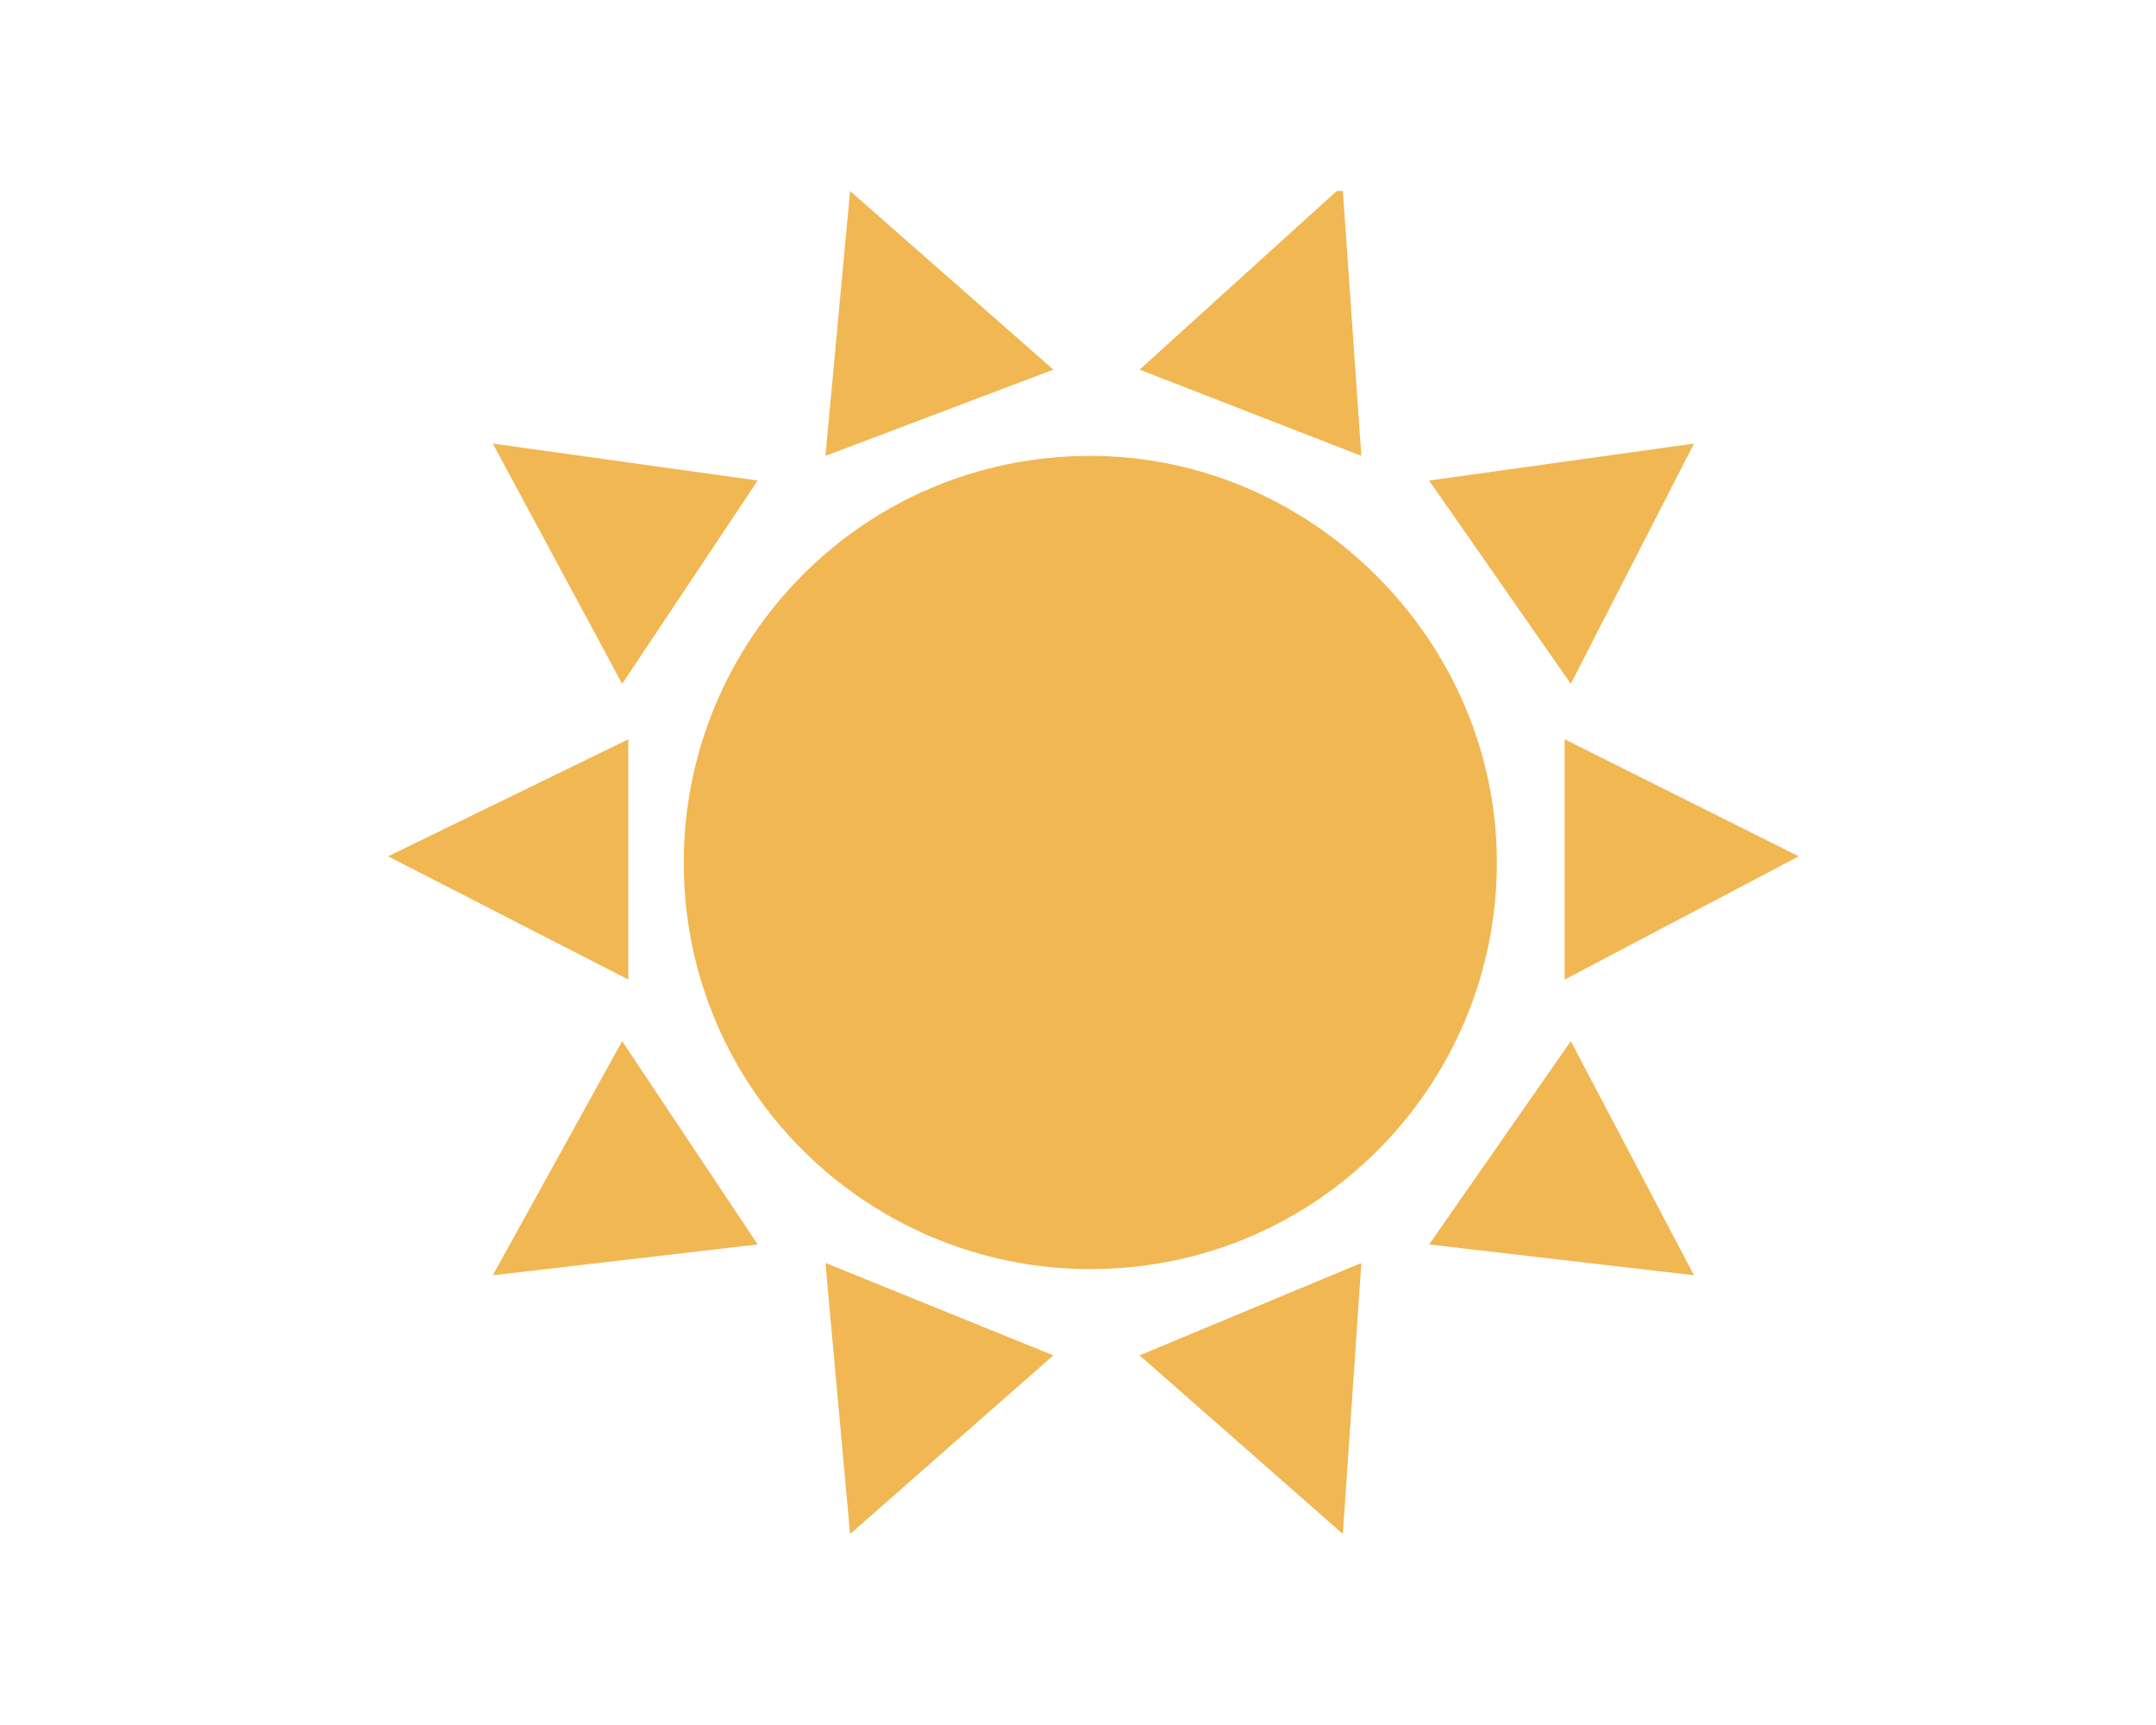 <?xml version="1.0" encoding="utf-8"?>
<!-- Generator: Adobe Illustrator 21.0.0, SVG Export Plug-In . SVG Version: 6.00 Build 0)  -->
<svg version="1.1" xmlns="http://www.w3.org/2000/svg" xmlns:xlink="http://www.w3.org/1999/xlink" x="0px" y="0px"
	 viewBox="0 0 35 28" style="enable-background:new 0 0 35 28;" xml:space="preserve">
<style type="text/css">
	.st0{fill:#098387;}
	.st1{clip-path:url(#SVGID_2_);fill:#FFFFFF;}
	.st2{clip-path:url(#SVGID_4_);fill:#FFFFFF;}
	.st3{clip-path:url(#SVGID_6_);fill:#098488;}
	.st4{clip-path:url(#SVGID_6_);fill:none;stroke:#098488;stroke-width:1.572;stroke-miterlimit:10;}
	.st5{clip-path:url(#SVGID_6_);fill:#078488;}
	.st6{fill:none;stroke:#9DB0BF;stroke-width:0.719;}
	.st7{fill:none;}
	.st8{fill:#F1DE63;}
	.st9{fill:#ECBA4C;}
	.st10{fill:#02ABB4;}
	.st11{fill:#23BBB8;}
	.st12{fill:#23BBB7;}
	.st13{fill:#00ABB4;}
	.st14{fill:#47BEAE;}
	.st15{fill:#F2F3F3;}
	.st16{fill:#FFFFFF;}
	.st17{fill:#9DAFBF;}
	.st18{fill:#9DB0BF;}
	.st19{fill:#9CAFBE;}
	.st20{fill:#F26F60;}
	.st21{fill:#D86A5A;}
	.st22{fill:#BF4E46;}
	.st23{fill:#F48772;}
	.st24{fill:#EFC95F;}
	.st25{fill:#EFC85F;}
	.st26{fill:#EFDC64;}
	.st27{fill:#9DB0C1;}
	.st28{fill:#9DAFC0;}
	.st29{fill:#DBDFE4;}
	.st30{clip-path:url(#SVGID_8_);}
	.st31{fill:#7F8F99;}
	.st32{fill:#016A6E;}
	.st33{fill:#F1B752;}
	.st34{fill:#F0B751;}
	.st35{fill:#018388;}
	.st36{fill:#0F4D6D;}
	.st37{fill:#6A777F;}
	.st38{fill:#8898A3;}
	.st39{fill:none;stroke:#8898A3;stroke-width:0.618;stroke-miterlimit:10;}
	.st40{fill:#6B797F;}
	.st41{fill:none;stroke:#9DB0BF;stroke-width:0.618;stroke-miterlimit:10;}
	.st42{fill:#025454;stroke:#025454;stroke-width:1.235;stroke-miterlimit:10;}
	.st43{fill:#025454;}
	.st44{fill:#018388;stroke:#018388;stroke-width:1.235;stroke-miterlimit:10;}
	.st45{fill:#0A8387;}
	.st46{fill:#D69E4C;}
	.st47{fill:#F9F9F9;}
	.st48{fill:#F8BD2B;}
	.st49{fill:#3C3C3C;}
	.st50{fill:#F0F0F0;}
	.st51{fill:#737373;}
	.st52{fill:#FFFFFF;stroke:#231F20;stroke-miterlimit:10;}
	.st53{fill:#C00000;}
	.st54{fill:#008000;}
	.st55{fill:#0070C0;}
	.st56{fill:#800080;}
	.st57{fill:#D60093;}
	.st58{fill:none;stroke:#CCCCCC;stroke-width:1.66;stroke-miterlimit:10;}
	.st59{fill:#999999;}
	.st60{fill:#CCCCCC;}
	.st61{fill:#E2E2E2;}
	.st62{fill:#BCBCBC;}
	.st63{fill:#FFFFFF;stroke:#E2E2E2;stroke-miterlimit:10;}
	.st64{clip-path:url(#SVGID_10_);fill:#7C95A4;}
	.st65{clip-path:url(#SVGID_10_);fill:none;stroke:#7F8F99;stroke-miterlimit:10;}
	.st66{clip-path:url(#SVGID_12_);fill:#7C95A4;}
	.st67{clip-path:url(#SVGID_12_);fill:none;stroke:#FFFFFF;stroke-miterlimit:10;}
	.st68{fill:none;stroke:#CCCCCC;stroke-width:2.206;stroke-miterlimit:10;}
	.st69{fill:none;stroke:#CCCCCC;stroke-width:2.208;stroke-miterlimit:10;}
	.st70{fill:#018388;stroke:#018388;stroke-width:2;stroke-miterlimit:10;}
	.st71{fill:none;stroke:#CCCCCC;stroke-width:2.666;stroke-miterlimit:10;}
	.st72{fill:none;stroke:#CCCCCC;stroke-width:2.668;stroke-miterlimit:10;}
	.st73{fill:#535E63;}
	.st74{fill:#025454;stroke:#025454;stroke-width:2;stroke-miterlimit:10;}
	.st75{fill:#EDEDED;}
	.st76{fill:none;stroke:#9DB0BF;stroke-width:0.882;stroke-miterlimit:10;}
	.st77{fill:#0B8287;}
	.st78{clip-path:url(#SVGID_14_);}
	.st79{fill:#DDDDDD;}
	.st80{fill:none;stroke:#F3F3F3;stroke-width:1.272;}
	.st81{clip-path:url(#SVGID_16_);fill:#7C95A4;}
	.st82{clip-path:url(#SVGID_16_);fill:none;stroke:#7D93A1;stroke-width:0.636;stroke-miterlimit:10;}
	.st83{fill:none;stroke:#231F20;stroke-width:0.636;}
	.st84{fill:none;stroke:#9CAFBE;stroke-width:0.636;}
	.st85{fill:#7C95A4;}
	.st86{fill:none;stroke:#7C95A4;stroke-width:0.382;stroke-miterlimit:10;}
	.st87{fill:none;stroke:#9DB0BF;stroke-width:0.636;stroke-miterlimit:10;}
	.st88{clip-path:url(#SVGID_18_);fill:#7C95A4;}
	.st89{clip-path:url(#SVGID_18_);fill:none;stroke:#7D93A1;stroke-width:0.636;stroke-miterlimit:10;}
	.st90{clip-path:url(#SVGID_20_);fill:#7C95A4;}
	.st91{clip-path:url(#SVGID_20_);fill:none;stroke:#7C95A4;stroke-width:0.636;stroke-miterlimit:10;}
	.st92{fill:none;stroke:#016A6E;stroke-width:1.55;stroke-miterlimit:10;}
	.st93{fill:none;stroke:#7C94A4;stroke-width:1.5;stroke-linecap:round;stroke-linejoin:round;stroke-dasharray:0,3;}
	.st94{fill:none;stroke:#7C94A4;stroke-width:1.272;stroke-linecap:round;stroke-linejoin:round;}
	.st95{fill:#DCDDE8;}
	.st96{fill:#F2F3F4;}
	.st97{fill:#DCDFE6;}
	.st98{fill:#8494A0;stroke:#8494A0;stroke-width:0.616;stroke-miterlimit:10;}
	.st99{fill:none;stroke:#DBE2E1;stroke-width:1.272;stroke-miterlimit:3;}
	.st100{clip-path:url(#SVGID_22_);fill:#DAE1E0;}
	.st101{clip-path:url(#SVGID_24_);fill:#DAE1E0;}
	.st102{fill:#231F20;}
	.st103{clip-path:url(#SVGID_26_);fill:#DAE1E0;}
	.st104{clip-path:url(#SVGID_28_);fill:#DAE1E0;}
	.st105{opacity:0.8;fill:#FFFFFF;}
	.st106{fill:none;stroke:#FFFFFF;stroke-width:2.908;stroke-linecap:round;stroke-miterlimit:10;}
	.st107{clip-path:url(#SVGID_30_);fill:#7C95A4;}
	.st108{clip-path:url(#SVGID_30_);fill:none;stroke:#3C3C3C;stroke-width:0.636;stroke-miterlimit:10;}
	.st109{clip-path:url(#SVGID_32_);fill:#7C95A4;}
	.st110{clip-path:url(#SVGID_32_);fill:none;stroke:#3C3C3C;stroke-width:0.636;stroke-miterlimit:10;}
	.st111{clip-path:url(#SVGID_34_);}
	.st112{clip-path:url(#SVGID_36_);fill:#7C95A4;}
	.st113{clip-path:url(#SVGID_36_);fill:none;stroke:#7C95A4;stroke-width:0.636;stroke-miterlimit:10;}
	.st114{clip-path:url(#SVGID_38_);fill:#7C95A4;}
	.st115{clip-path:url(#SVGID_38_);fill:none;stroke:#3C3C3C;stroke-width:0.636;stroke-miterlimit:10;}
	.st116{fill:#F2F3F3;stroke:#DBDFE4;stroke-width:1;}
	.st117{fill:#018388;stroke:#018388;stroke-width:1.765;stroke-miterlimit:10;}
	.st118{fill:none;stroke:#DBDFE4;stroke-width:1.5;stroke-linecap:round;stroke-linejoin:round;stroke-dasharray:0,3;}
	.st119{fill:#ED1C24;}
	.st120{fill:none;stroke:#8898A3;stroke-width:0.882;stroke-miterlimit:10;}
</style>
<g id="Guides">
</g>
<g id="Icons">
</g>
<g id="Colors">
</g>
<g id="Layout">
	<g>
		<g>
			<g>
				<g>
					<polygon class="st33" points="10.2,12 6.3,13.9 10.2,15.9 					"/>
					<polygon class="st33" points="25.4,12 25.4,15.9 29.2,13.9 					"/>
					<polygon class="st33" points="12.3,7.8 8,7.2 10.1,11.1 					"/>
					<polygon class="st33" points="27.5,7.2 23.2,7.8 25.5,11.1 					"/>
					<polygon class="st33" points="21.7,3.1 18.5,6 22.1,7.4 21.8,3.1 					"/>
					<polygon class="st33" points="13.8,3.1 13.4,7.4 17.1,6 13.8,3.1 					"/>
					<polygon class="st33" points="8,20.7 12.3,20.2 10.1,16.9 					"/>
					<polygon class="st33" points="27.5,20.7 25.5,16.9 23.2,20.2 					"/>
					<polygon class="st33" points="22.1,20.5 18.5,22 21.8,24.9 					"/>
					<polygon class="st33" points="17.1,22 13.4,20.5 13.8,24.9 					"/>
					<path class="st33" d="M24.3,14c0,3.6-2.9,6.6-6.6,6.6c-3.6,0-6.6-2.9-6.6-6.6c0-3.6,2.9-6.6,6.6-6.6
						C21.3,7.4,24.3,10.4,24.3,14"/>
				</g>
			</g>
			<g>
				<rect x="2.5" y="2.6" class="st7" width="30" height="22.9"/>
			</g>
		</g>
	</g>
</g>
<g id="midot">
</g>
<g id="Fonts">
</g>
</svg>
